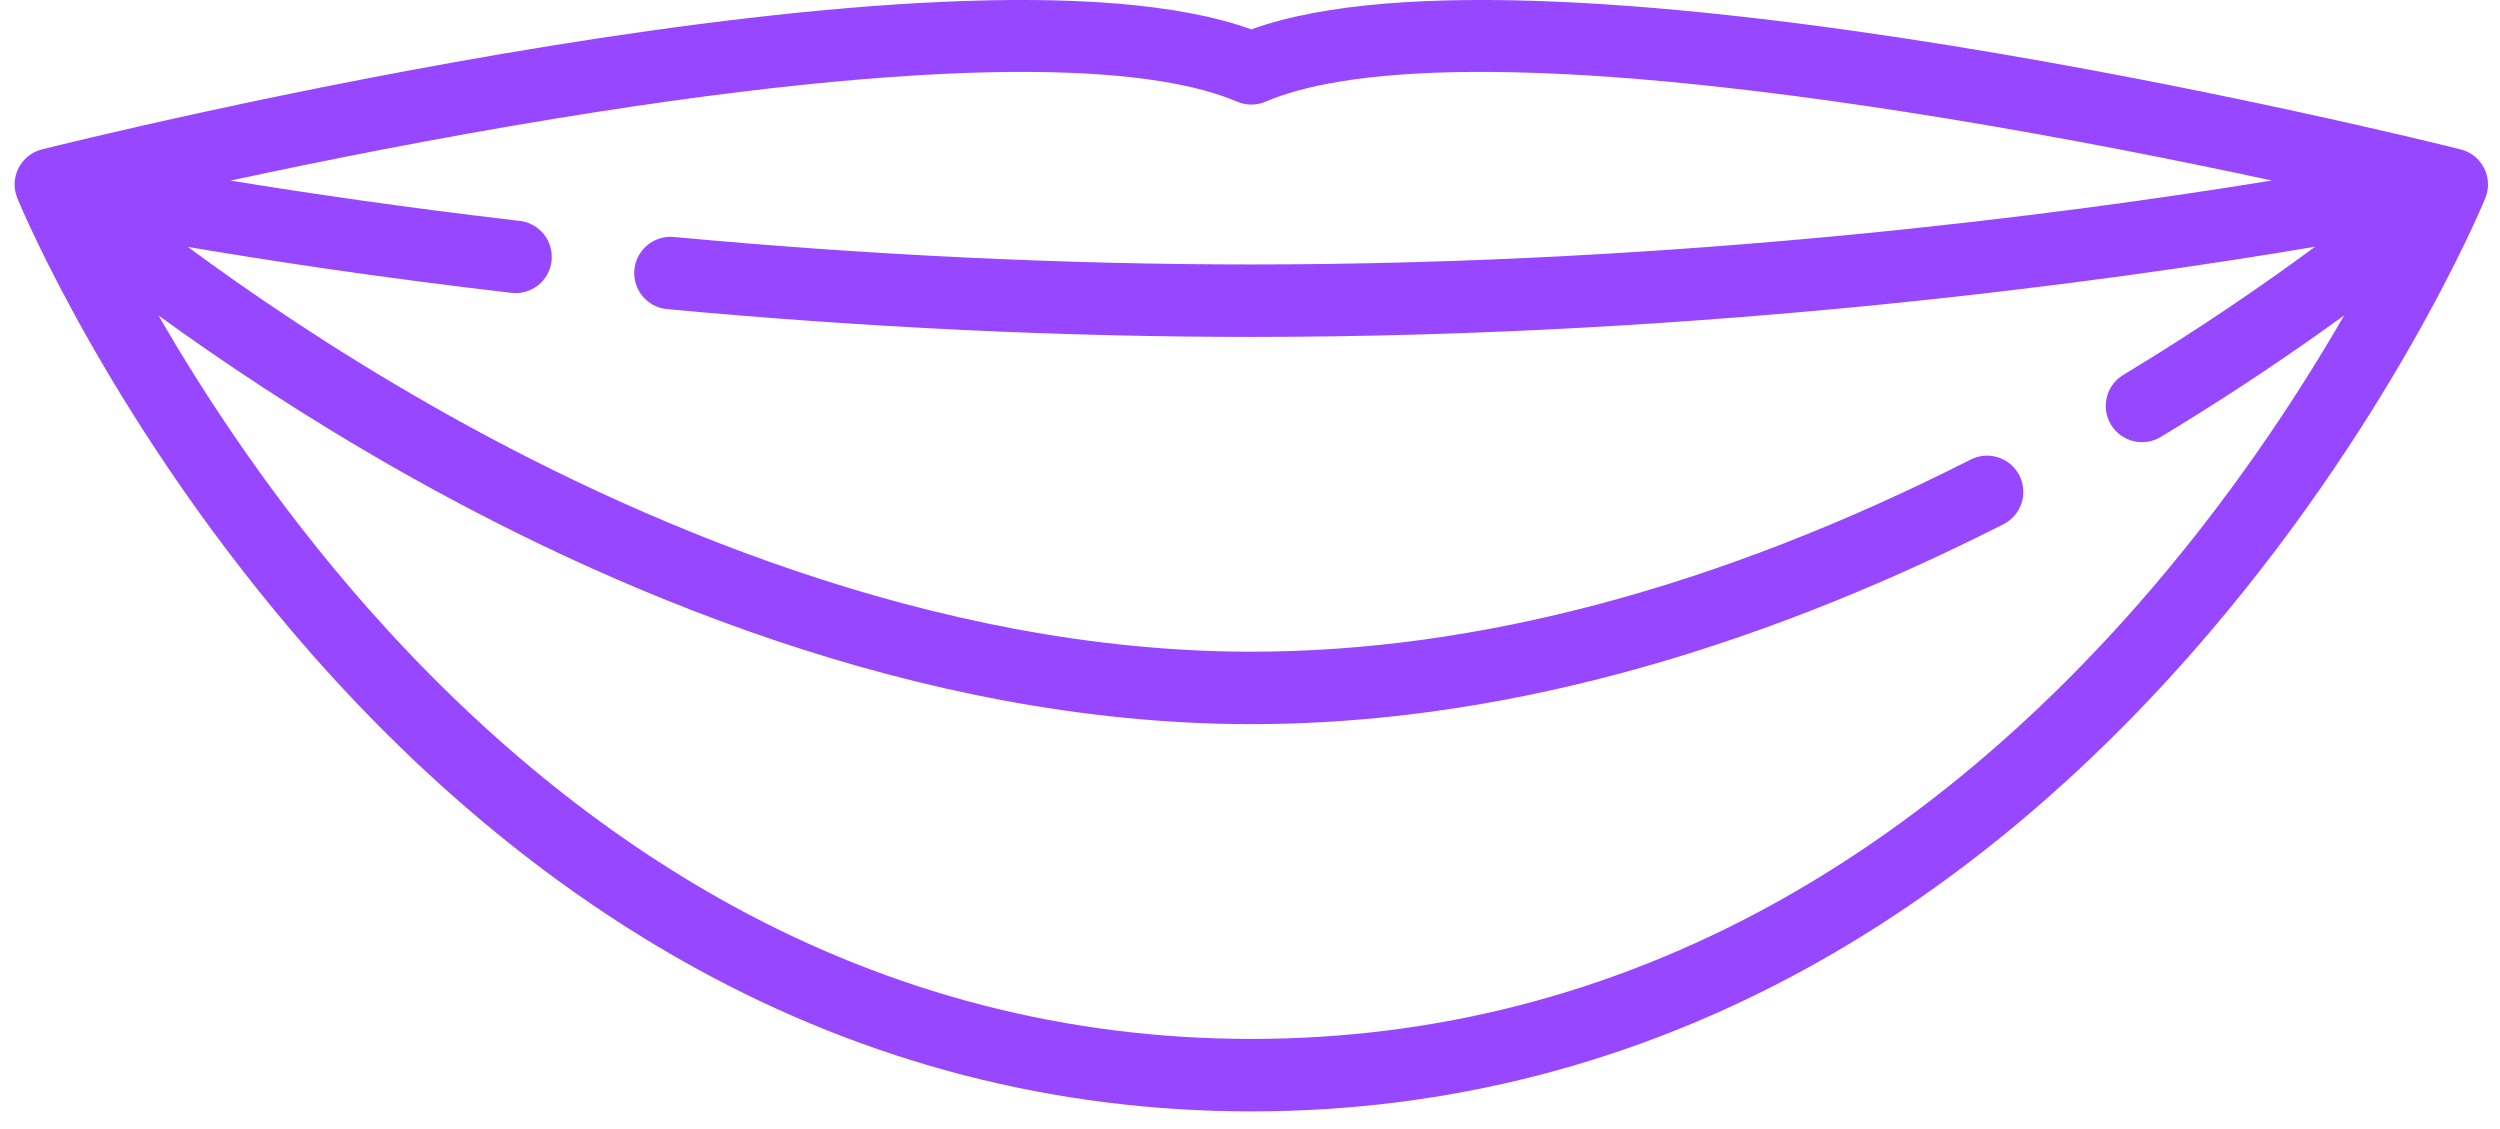 <svg width="124" height="56" viewBox="0 0 124 56" fill="none" xmlns="http://www.w3.org/2000/svg">
<path d="M123.404 9.179C123.417 8.344 122.853 7.611 122.043 7.408C120.169 6.939 76.665 -3.833 62.065 1.458C47.465 -3.833 3.961 6.939 2.086 7.408C1.276 7.611 0.712 8.344 0.725 9.179C0.729 9.411 0.78 9.631 0.864 9.835L0.861 9.837C1.051 10.3 5.644 21.286 15.45 32.428C21.232 38.996 27.629 44.235 34.464 48C43.048 52.728 52.333 55.125 62.065 55.125C71.795 55.125 81.082 52.728 89.665 48C96.5 44.235 102.896 38.995 108.679 32.427C118.485 21.286 123.078 10.3 123.269 9.836L123.265 9.835C123.349 9.631 123.401 9.41 123.404 9.179ZM105.908 30.134C100.406 36.37 94.338 41.332 87.876 44.882C79.845 49.294 71.161 51.531 62.065 51.531C52.968 51.531 44.283 49.294 36.252 44.882C29.791 41.332 23.724 36.37 18.22 30.134C13.622 24.923 10.183 19.672 7.86 15.645C10.881 17.841 14.848 20.51 19.554 23.197C29.721 29 45.349 35.918 62.065 35.918C73.838 35.918 86.391 32.581 99.372 26C100.258 25.551 100.612 24.47 100.162 23.585C99.714 22.699 98.632 22.346 97.747 22.795C85.273 29.117 73.268 32.324 62.065 32.324C46.166 32.324 31.18 25.686 21.409 20.117C16.479 17.308 12.346 14.482 9.315 12.246C13.312 12.924 18.808 13.764 25.363 14.525C26.352 14.642 27.242 13.934 27.356 12.948C27.471 11.962 26.765 11.07 25.779 10.956C20.084 10.293 15.205 9.574 11.433 8.956C15.832 8.009 21.54 6.865 27.565 5.879C48.95 2.381 57.744 3.493 61.356 5.041C61.809 5.235 62.32 5.235 62.772 5.041C66.384 3.493 75.179 2.381 96.564 5.879C102.582 6.863 108.283 8.006 112.68 8.953C102.294 10.647 83.479 13.117 62.065 13.117C52.799 13.117 43.163 12.658 33.421 11.754C32.432 11.663 31.558 12.389 31.465 13.377C31.373 14.366 32.1 15.242 33.089 15.333C42.941 16.247 52.689 16.711 62.065 16.711C84.823 16.711 104.688 13.952 114.829 12.238C112.346 14.07 109.12 16.301 105.314 18.596C104.464 19.108 104.191 20.213 104.704 21.063C105.041 21.622 105.635 21.932 106.244 21.932C106.56 21.932 106.88 21.849 107.17 21.674C110.753 19.512 113.823 17.421 116.27 15.643C113.947 19.672 110.509 24.922 105.908 30.134Z" fill="#9747FF"/>
</svg>

